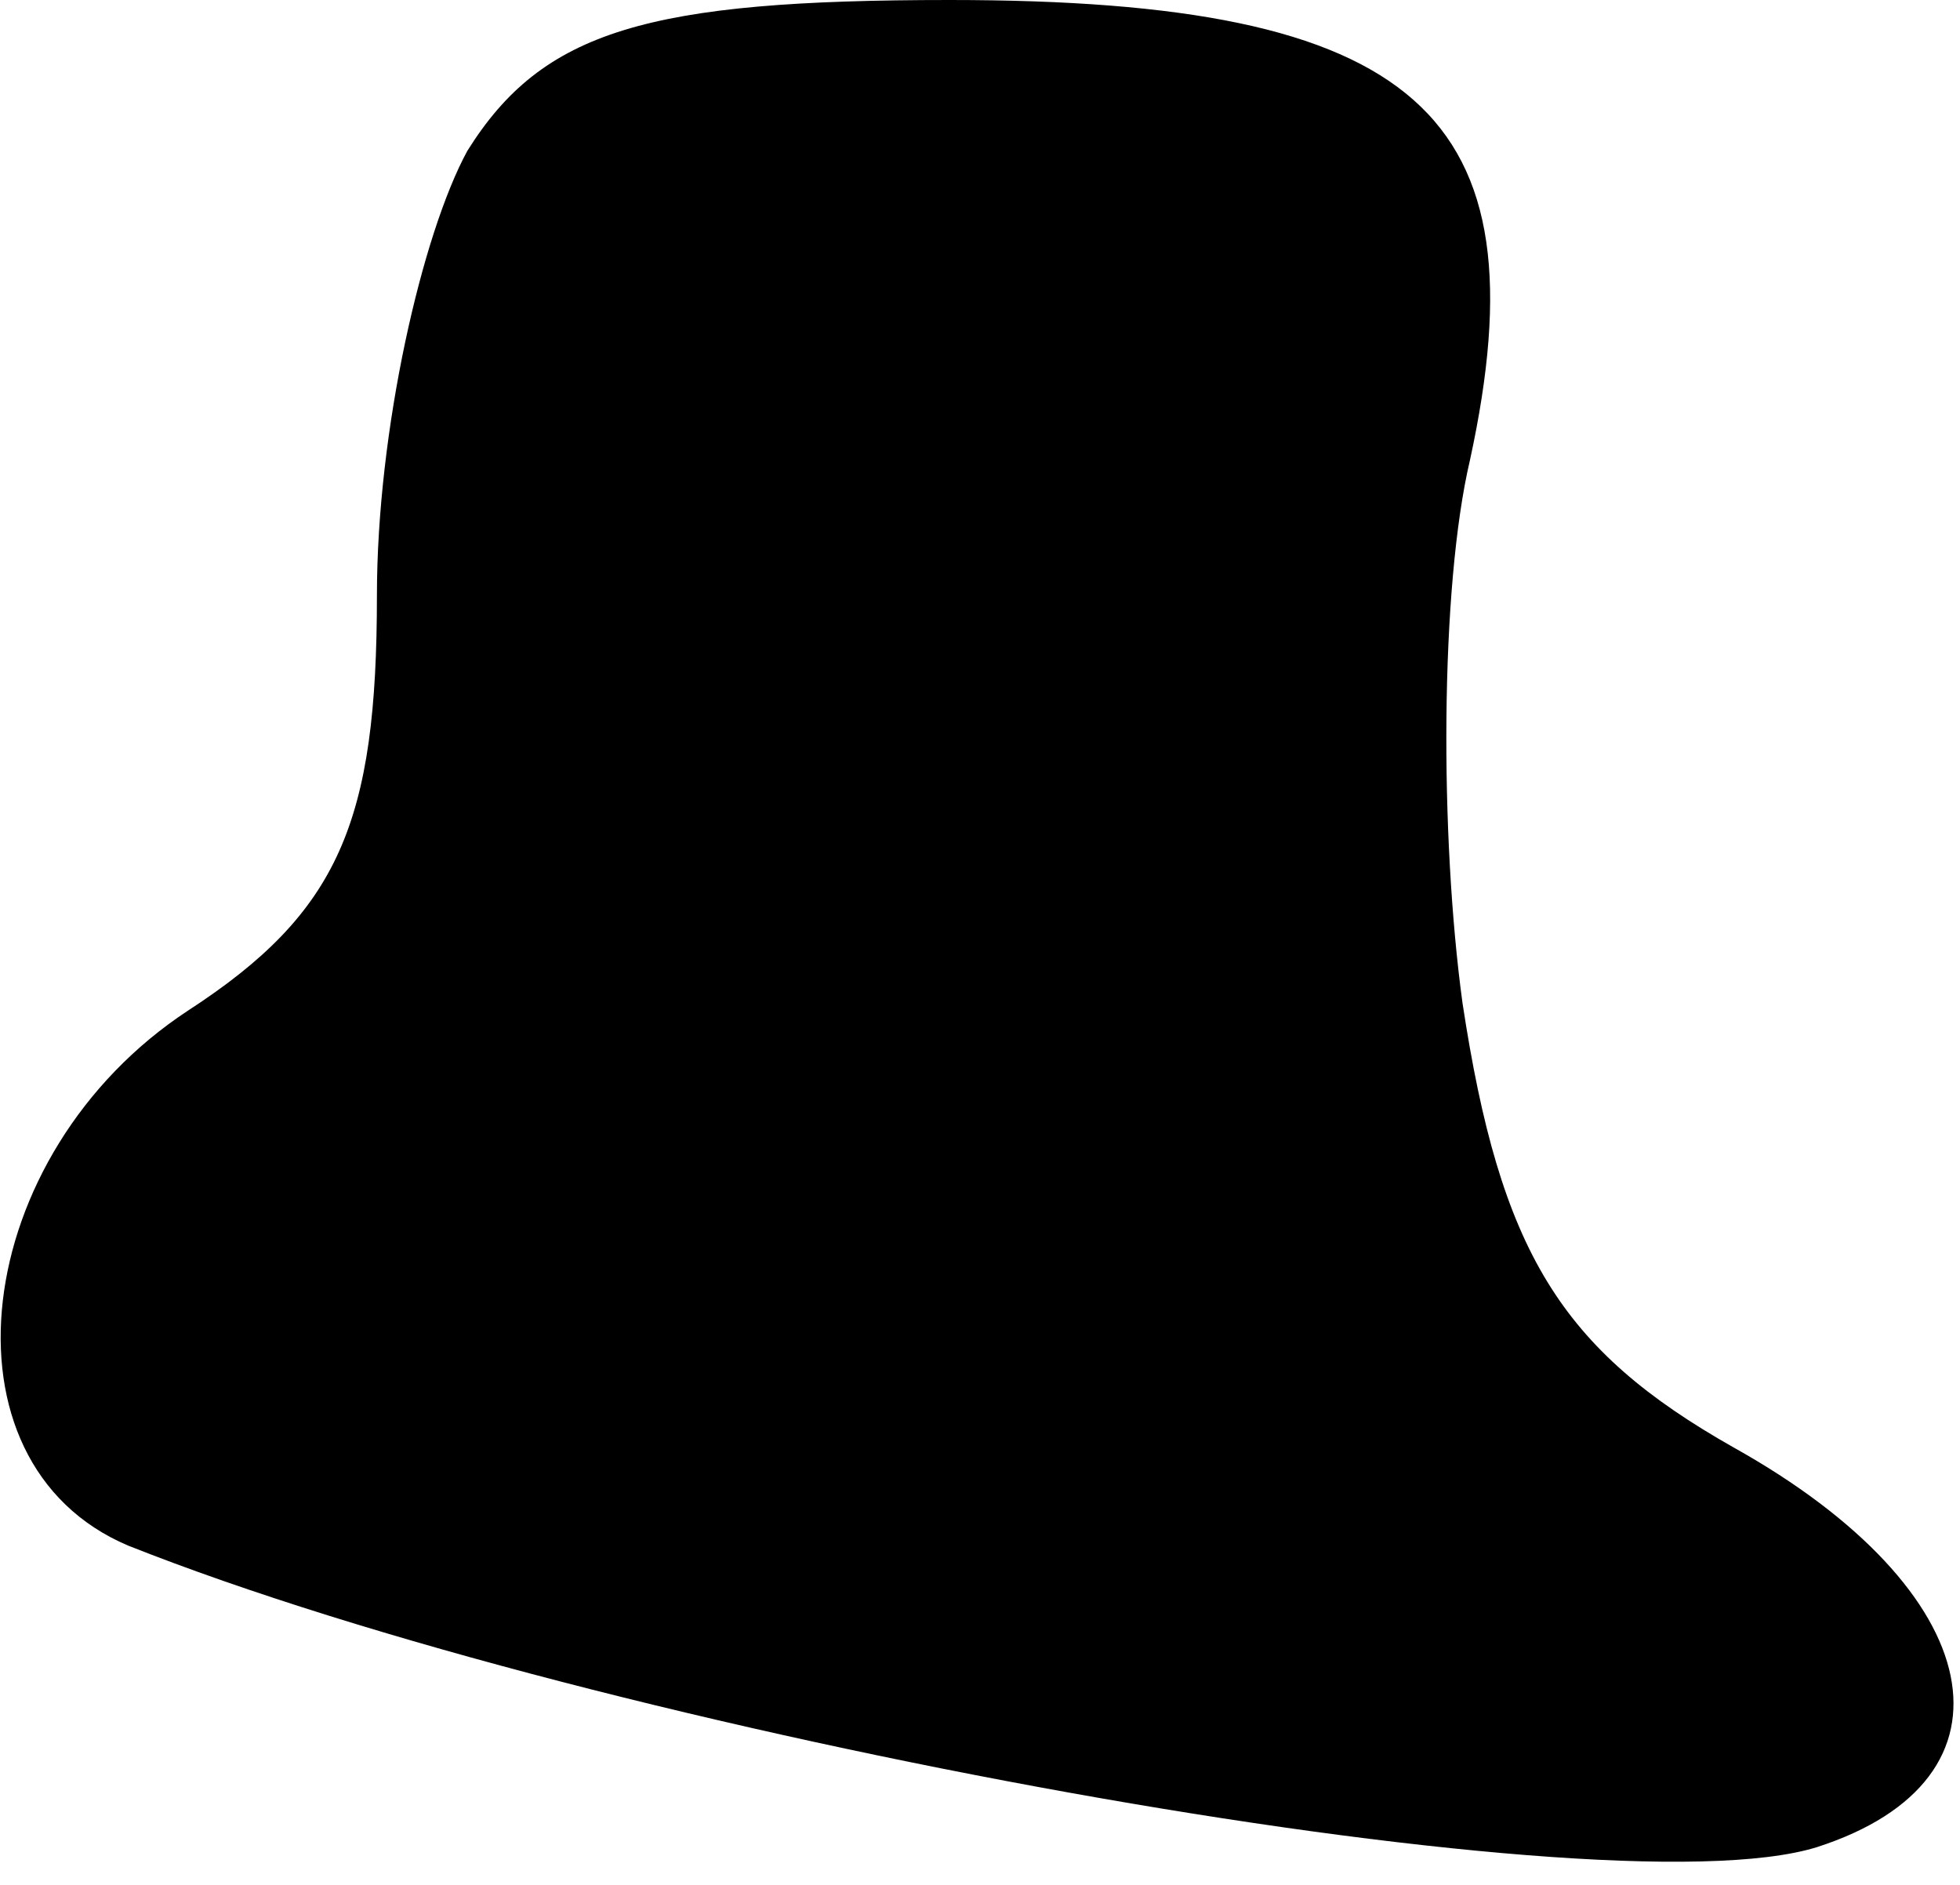 <?xml version="1.0" standalone="no"?>
<!DOCTYPE svg PUBLIC "-//W3C//DTD SVG 20010904//EN"
 "http://www.w3.org/TR/2001/REC-SVG-20010904/DTD/svg10.dtd">
<svg version="1.0" xmlns="http://www.w3.org/2000/svg"
 width="26pt" height="25pt" viewBox="0 0 26 25"
 preserveAspectRatio="xMidYMid meet">
<g transform="translate(0,25) scale(0.1,-0.1)"
fill="#000000" stroke="none">
<path fill="#000000" stroke="none" d="M62 230 c-6 -11 -12 -37 -12 -59 0 -30
-5 -42 -25 -55 -29 -19 -34 -60 -8 -71 63 -25 195 -49 224 -40 28 9 23 34 -11
53 -23 13 -31 26 -36 59 -3 22 -3 55 1 72 10 46 -7 61 -69 61 -40 0 -54 -4
-64 -20z"/>
</g>
</svg>

